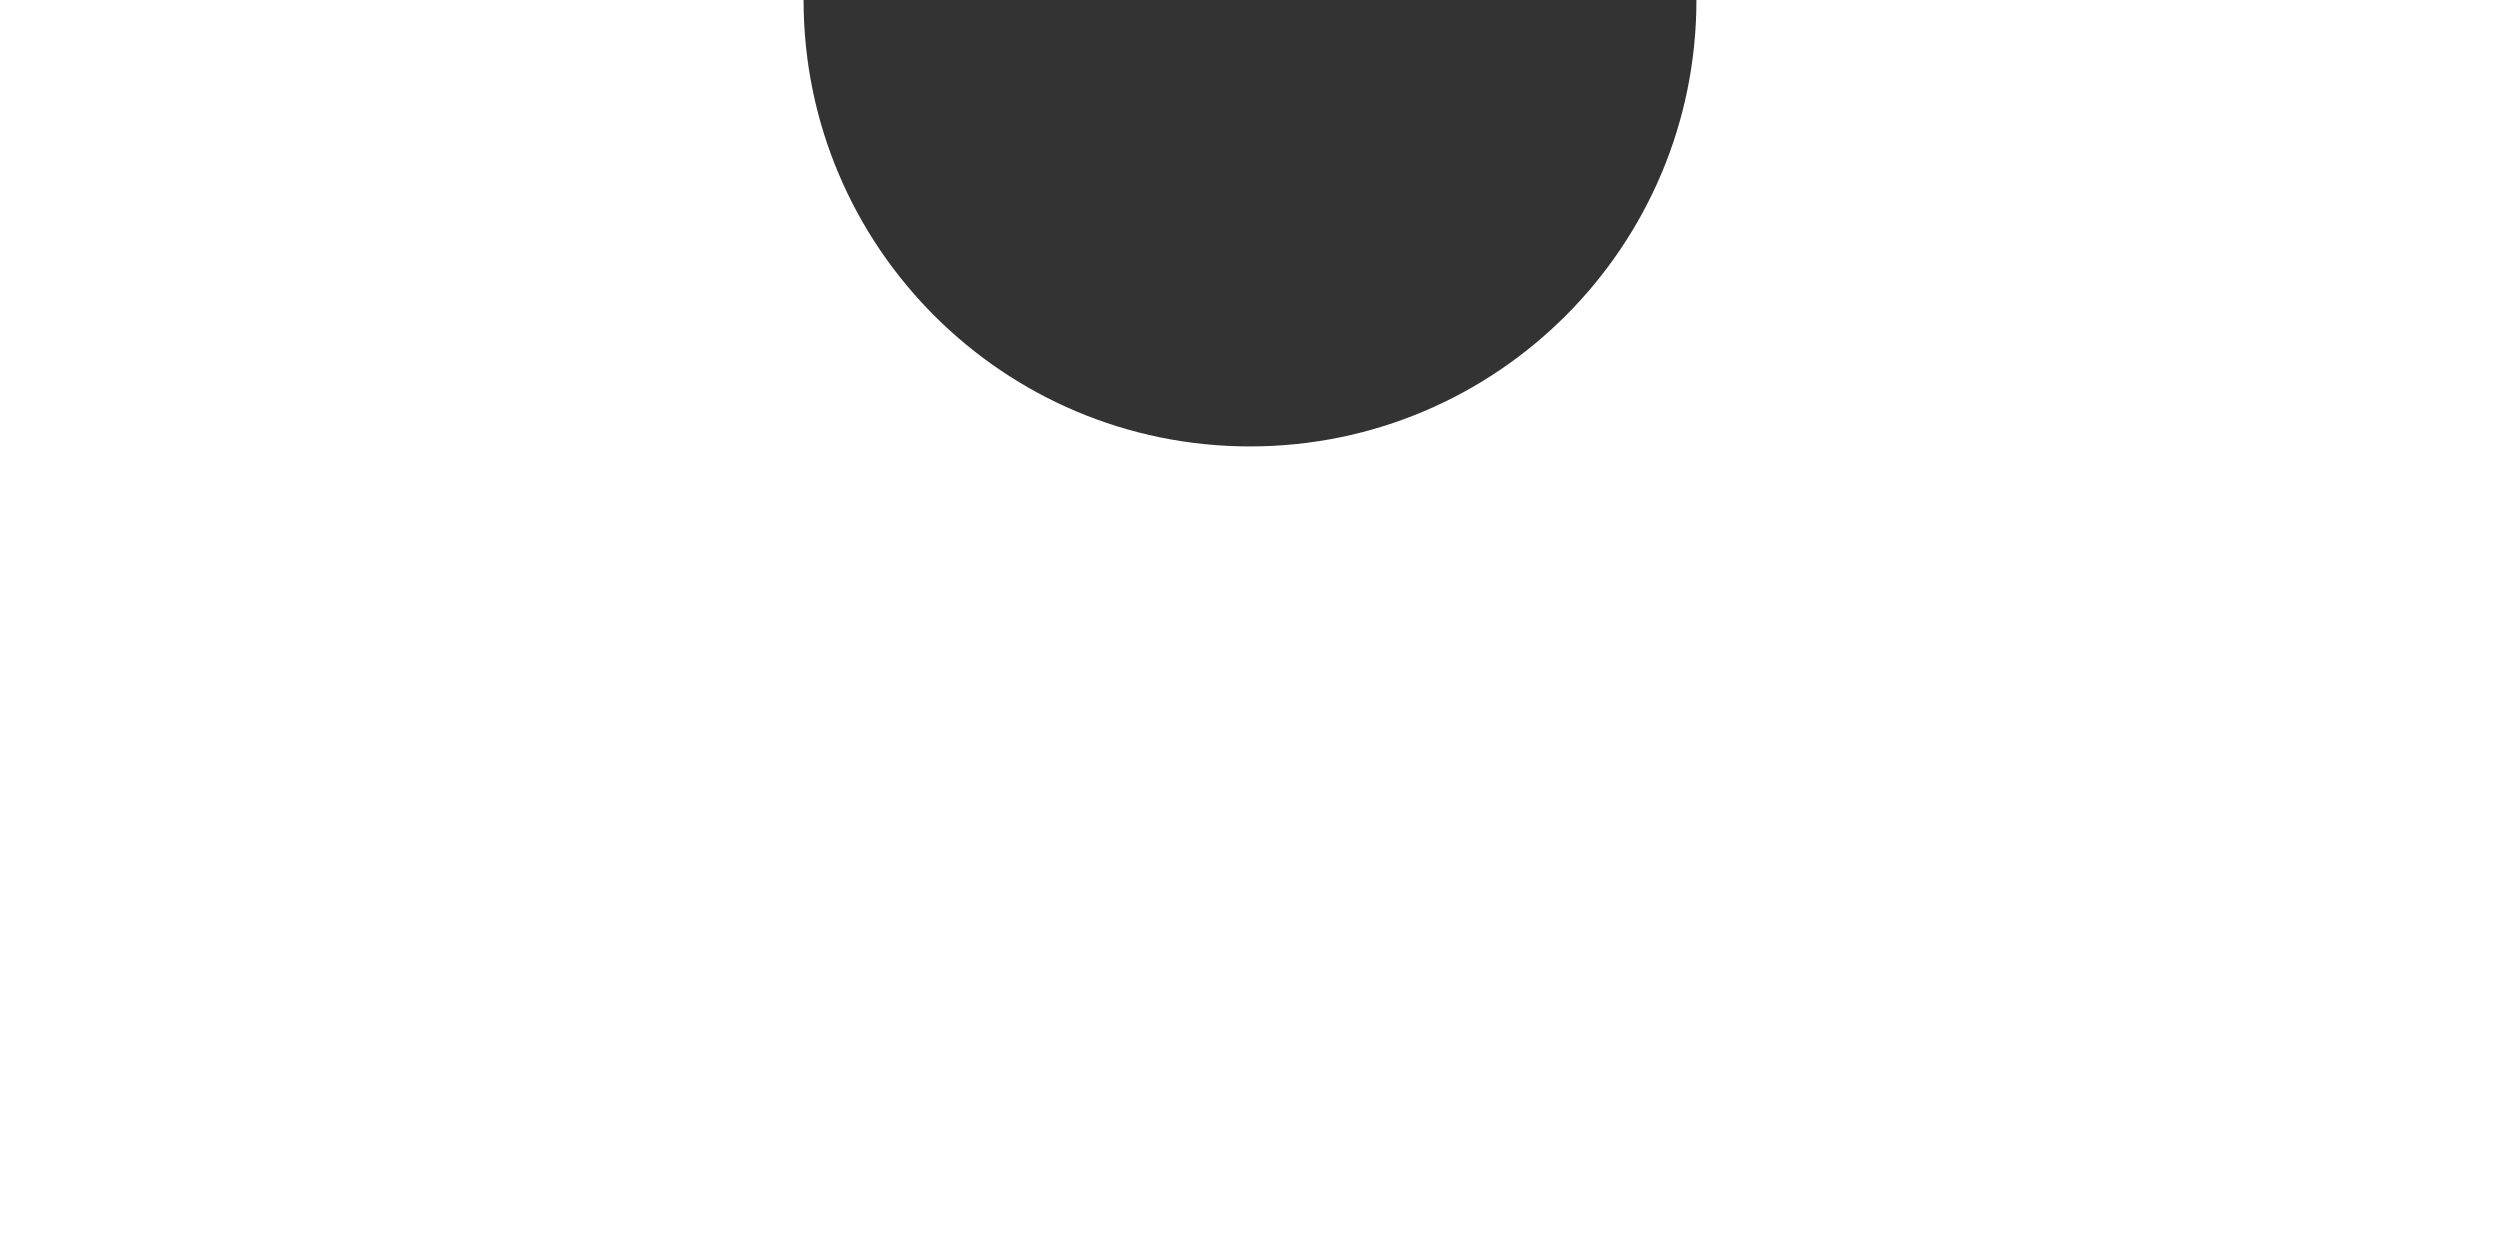 <?xml version="1.0" encoding="utf-8"?>
<!-- Generator: Adobe Illustrator 16.0.4, SVG Export Plug-In . SVG Version: 6.00 Build 0)  -->
<!DOCTYPE svg PUBLIC "-//W3C//DTD SVG 1.1//EN" "http://www.w3.org/Graphics/SVG/1.1/DTD/svg11.dtd">
<svg version="1.1" id="Layer_1" xmlns="http://www.w3.org/2000/svg" xmlns:xlink="http://www.w3.org/1999/xlink" x="0px" y="0px"
	 width="14px" height="7px" viewBox="0 0 14 7" enable-background="new 0 0 14 7" xml:space="preserve">
<rect x="0" y="0" width="14" height="7" fill="#333333" stroke="none"/>
<g>
	<path fill="#FFFFFF" d="M9.5,0c0,1.381-1.119,2.5-2.5,2.5S4.5,1.381,4.5,0H0v7h14V0H9.5z"/>
</g>
</svg>
